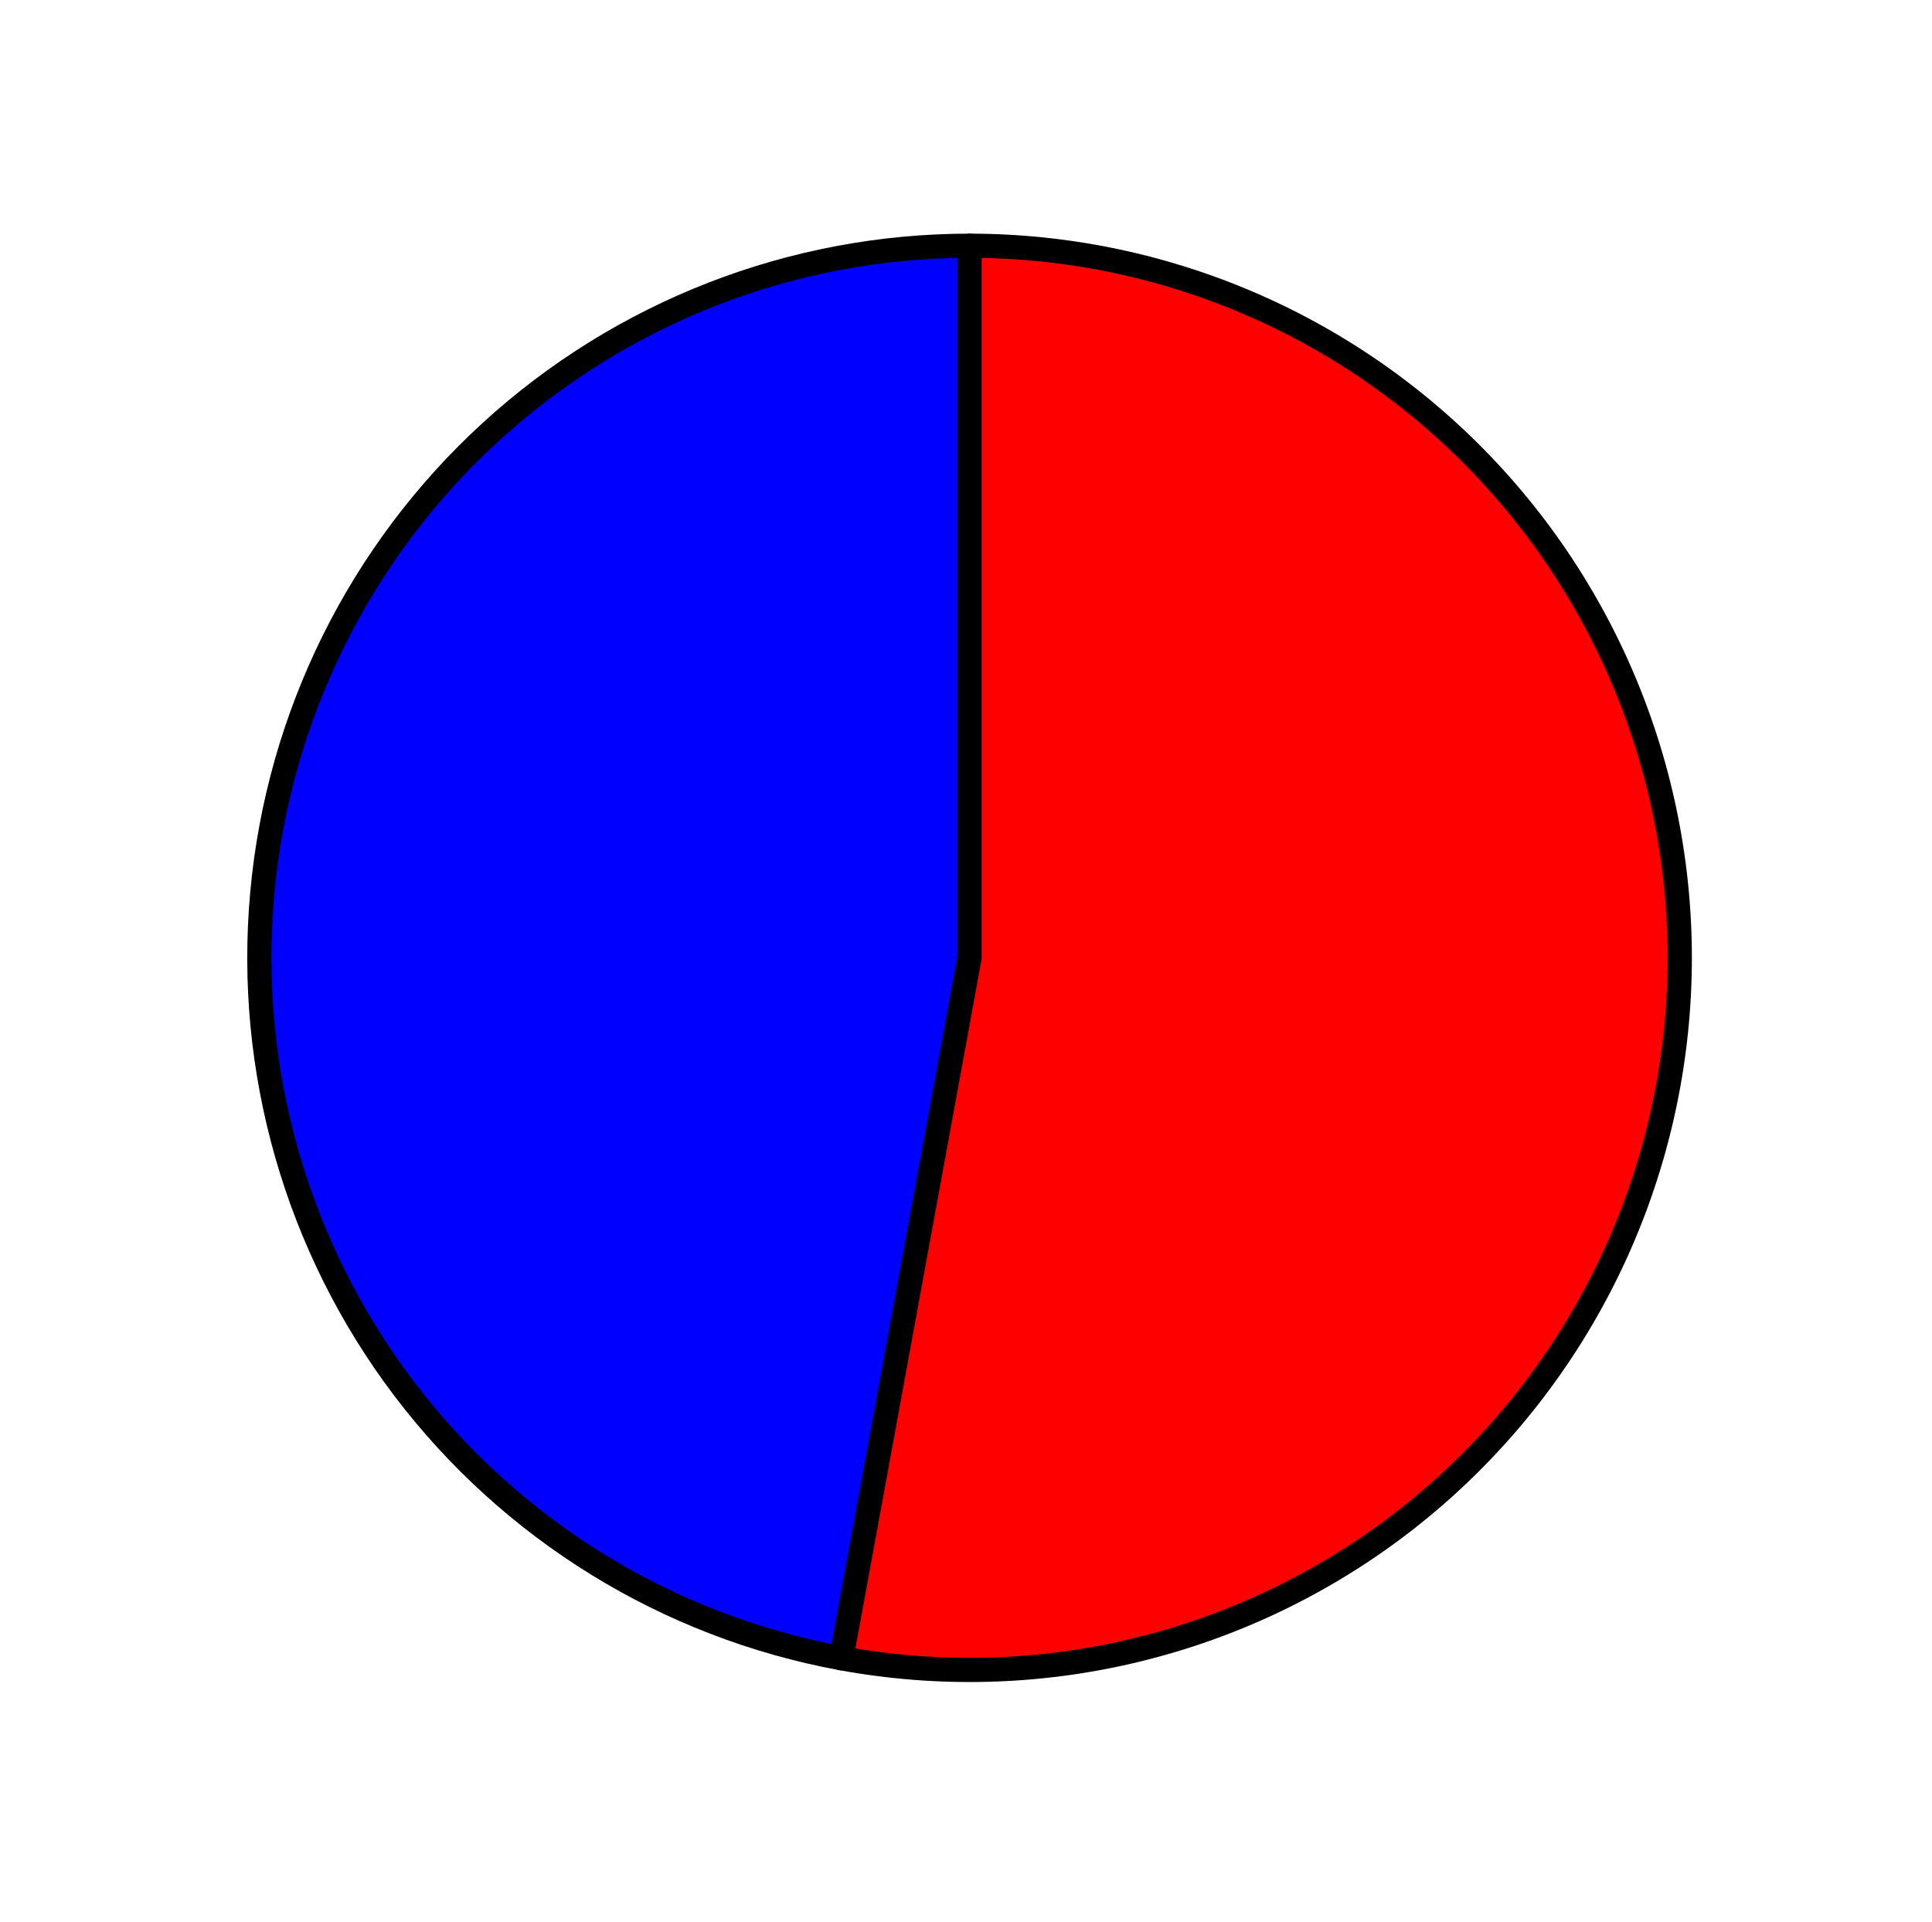 <?xml version="1.0" encoding="utf-8" standalone="no"?>
<!DOCTYPE svg PUBLIC "-//W3C//DTD SVG 1.1//EN"
  "http://www.w3.org/Graphics/SVG/1.1/DTD/svg11.dtd">
<svg xmlns:xlink="http://www.w3.org/1999/xlink" width="79.839pt" height="79.417pt" viewBox="0 0 79.839 79.417" xmlns="http://www.w3.org/2000/svg" version="1.1">
 <defs>
  <style type="text/css">*{stroke-linejoin: round; stroke-linecap: butt}</style>
 </defs>
 <g id="figure_1">
  <g id="patch_1">
   <path d="M 0 79.417 
L 79.839 79.417 
L 79.839 0 
L 0 0 
L 0 79.417 
z
" style="fill: none"/>
  </g>
  <g id="axes_1">
   <g id="patch_2">
    <path d="M 40.067 10.155 
C 32.745 10.155 25.683 12.902 20.276 17.852 
C 14.87 22.801 11.501 29.604 10.838 36.915 
C 10.175 44.225 12.263 51.526 16.689 57.373 
C 21.116 63.219 27.568 67.199 34.769 68.524 
L 40.067 39.581 
L 40.067 10.155 
z
" style="fill: #0000ff; stroke: #000000; stroke-linejoin: miter"/>
   </g>
   <g id="patch_3">
    <path d="M 34.769 68.524 
C 38.781 69.262 42.902 69.154 46.869 68.206 
C 50.836 67.258 54.563 65.492 57.812 63.02 
C 61.06 60.547 63.759 57.423 65.736 53.847 
C 67.714 50.271 68.926 46.32 69.295 42.248 
C 69.665 38.176 69.184 34.071 67.883 30.195 
C 66.582 26.32 64.49 22.759 61.74 19.739 
C 58.99 16.72 55.642 14.308 51.91 12.658 
C 48.179 11.008 44.145 10.155 40.067 10.155 
L 40.067 39.581 
L 34.769 68.524 
z
" style="fill: #ff0000; stroke: #000000; stroke-linejoin: miter"/>
   </g>
   <g id="matplotlib.axis_1"/>
   <g id="matplotlib.axis_2"/>
  </g>
 </g>
</svg>
